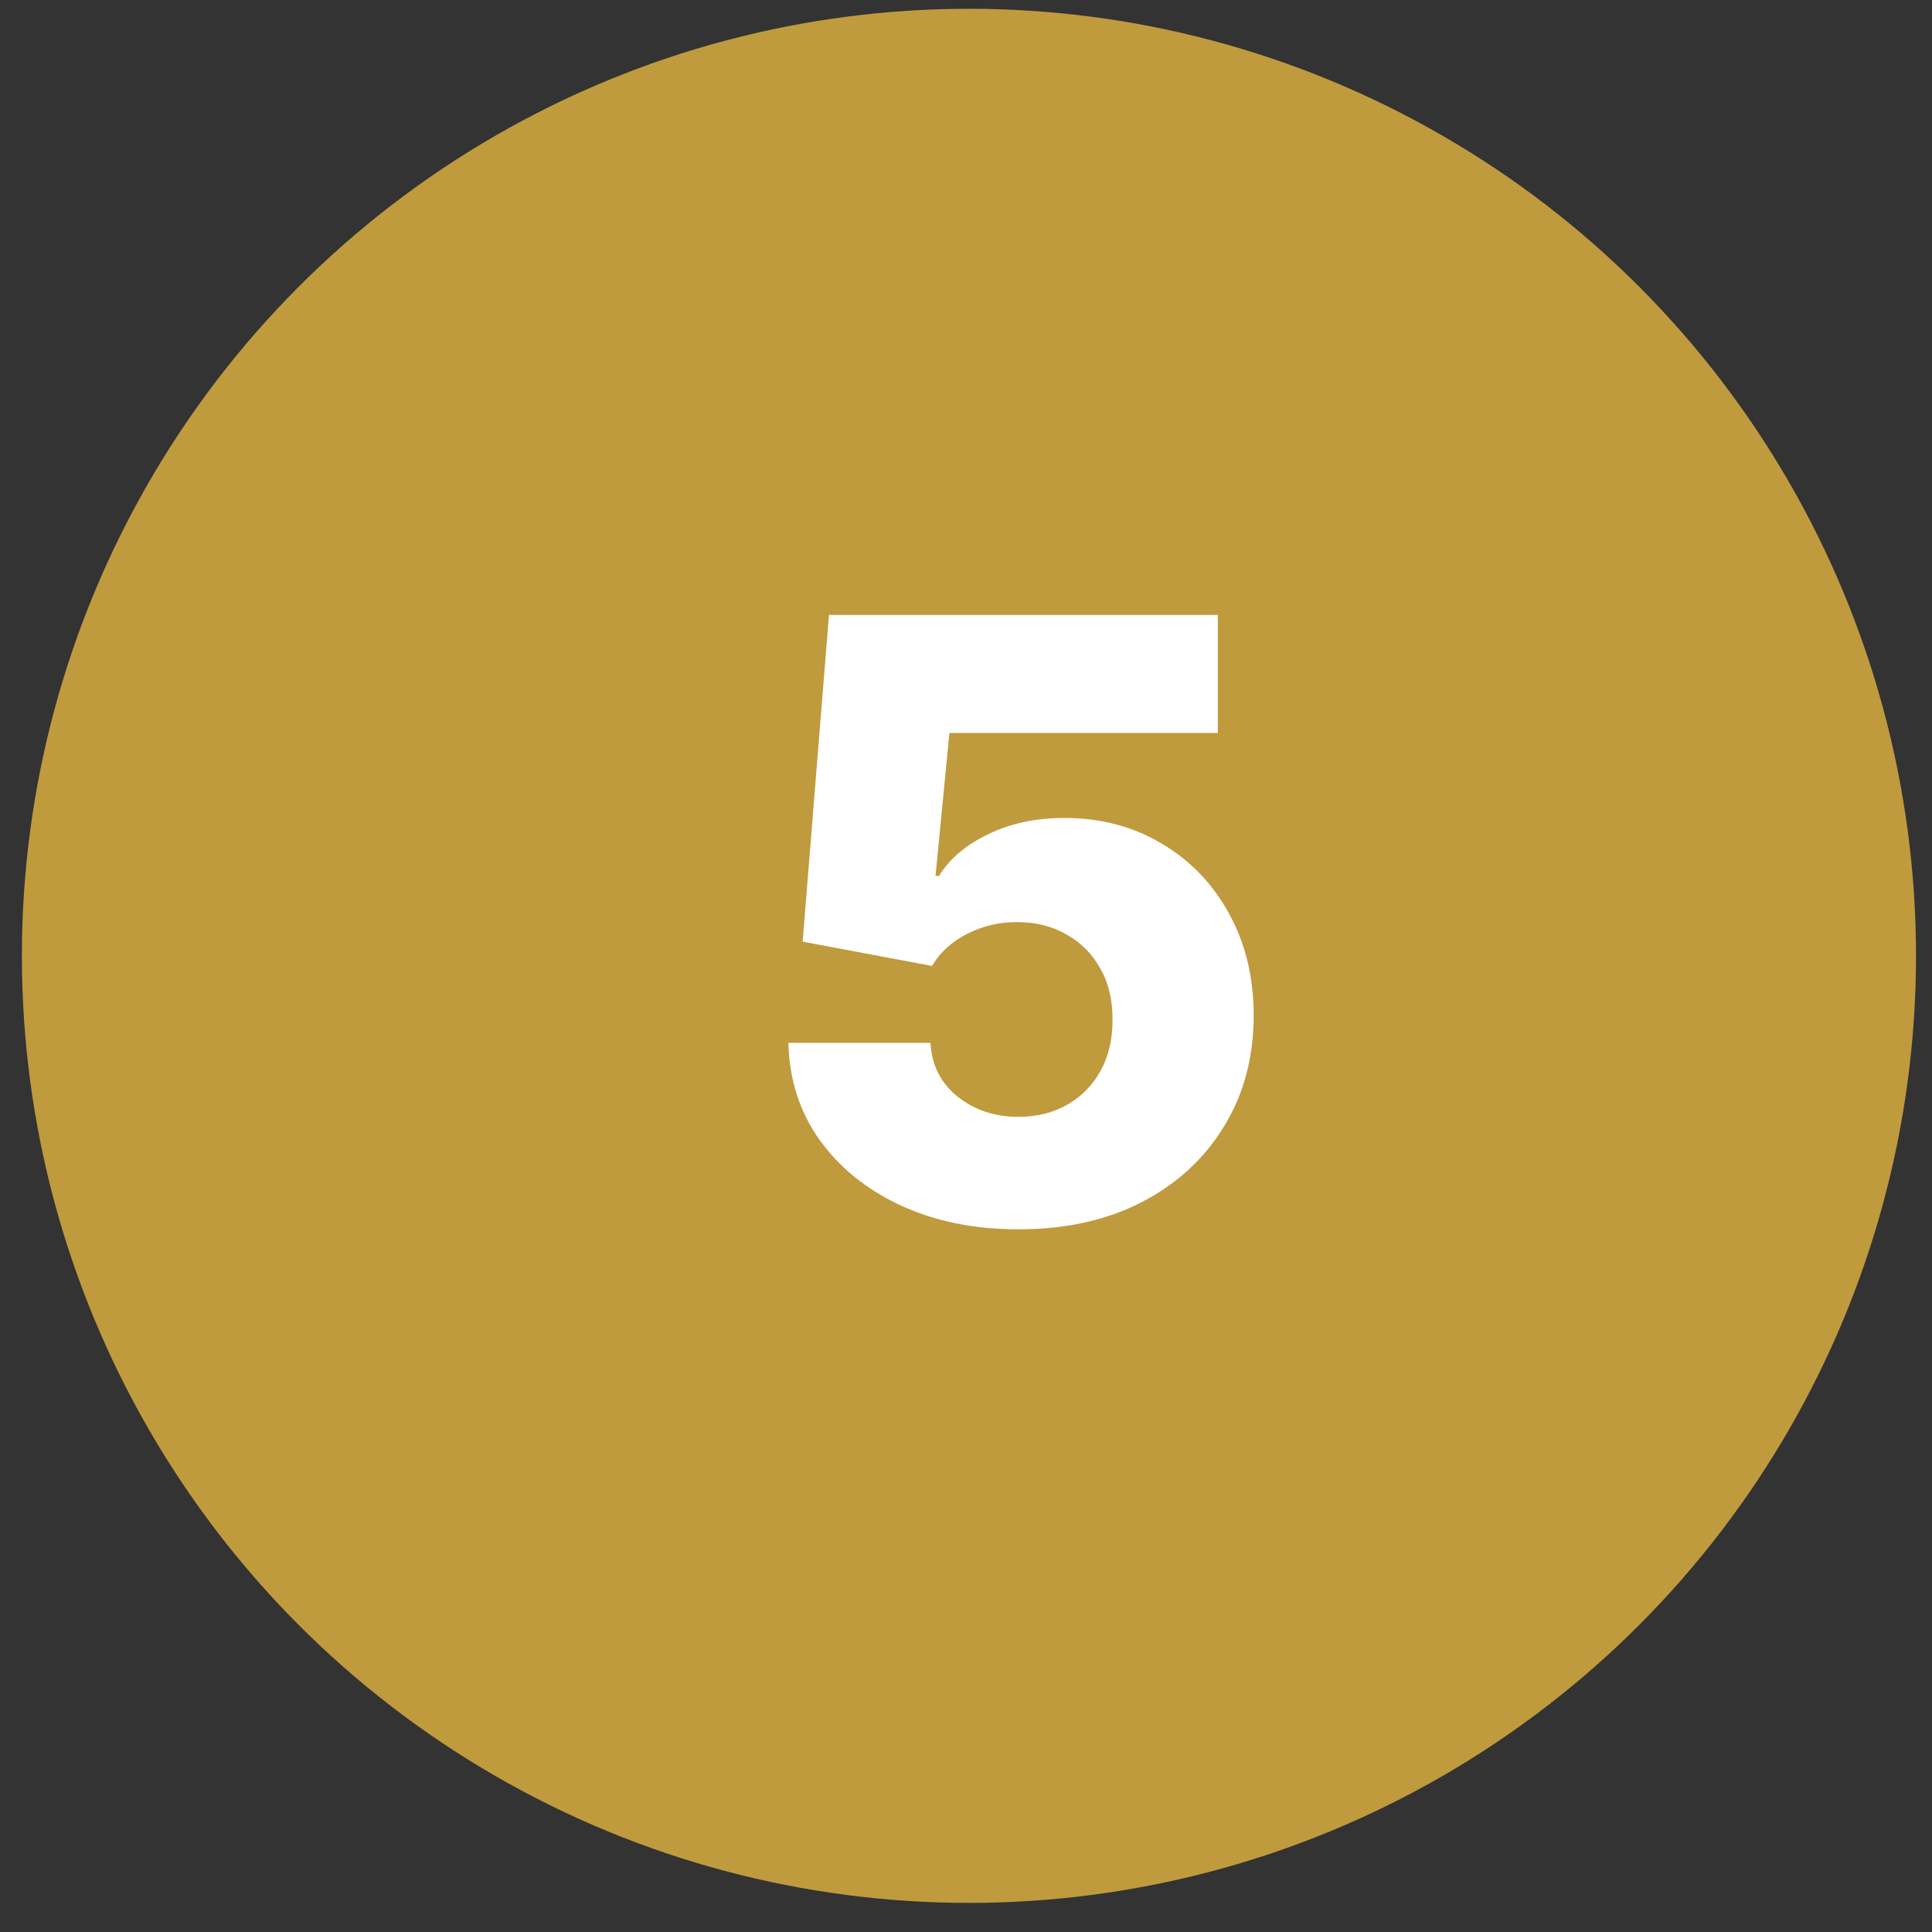<svg xmlns="http://www.w3.org/2000/svg" width="51" height="51" viewBox="0 0 51 51" fill="none"><rect x="0" y="0" width="51" height="51" fill="#333333" stroke="none"/><circle cx="25.578" cy="25.232" r="25" fill="#BF9B3E"></circle><path d="M26.883 32.451C25.716 32.451 24.68 32.24 23.773 31.818C22.867 31.396 22.151 30.816 21.625 30.076C21.104 29.336 20.833 28.487 20.812 27.529H24.562C24.594 28.118 24.833 28.592 25.281 28.951C25.729 29.305 26.263 29.482 26.883 29.482C27.367 29.482 27.797 29.375 28.172 29.162C28.547 28.948 28.841 28.649 29.055 28.263C29.268 27.873 29.372 27.425 29.367 26.92C29.372 26.404 29.266 25.953 29.047 25.568C28.833 25.183 28.537 24.883 28.156 24.67C27.781 24.451 27.349 24.342 26.859 24.342C26.396 24.336 25.956 24.438 25.539 24.646C25.128 24.855 24.815 25.138 24.602 25.498L21.188 24.857L21.883 16.232H32.148V19.349H25.062L24.695 23.123H24.789C25.055 22.68 25.482 22.316 26.07 22.029C26.664 21.737 27.338 21.592 28.094 21.592C29.052 21.592 29.906 21.816 30.656 22.263C31.412 22.706 32.005 23.321 32.438 24.107C32.875 24.894 33.094 25.795 33.094 26.81C33.094 27.909 32.833 28.883 32.312 29.732C31.797 30.581 31.073 31.248 30.141 31.732C29.213 32.211 28.128 32.451 26.883 32.451Z" fill="white"></path></svg>